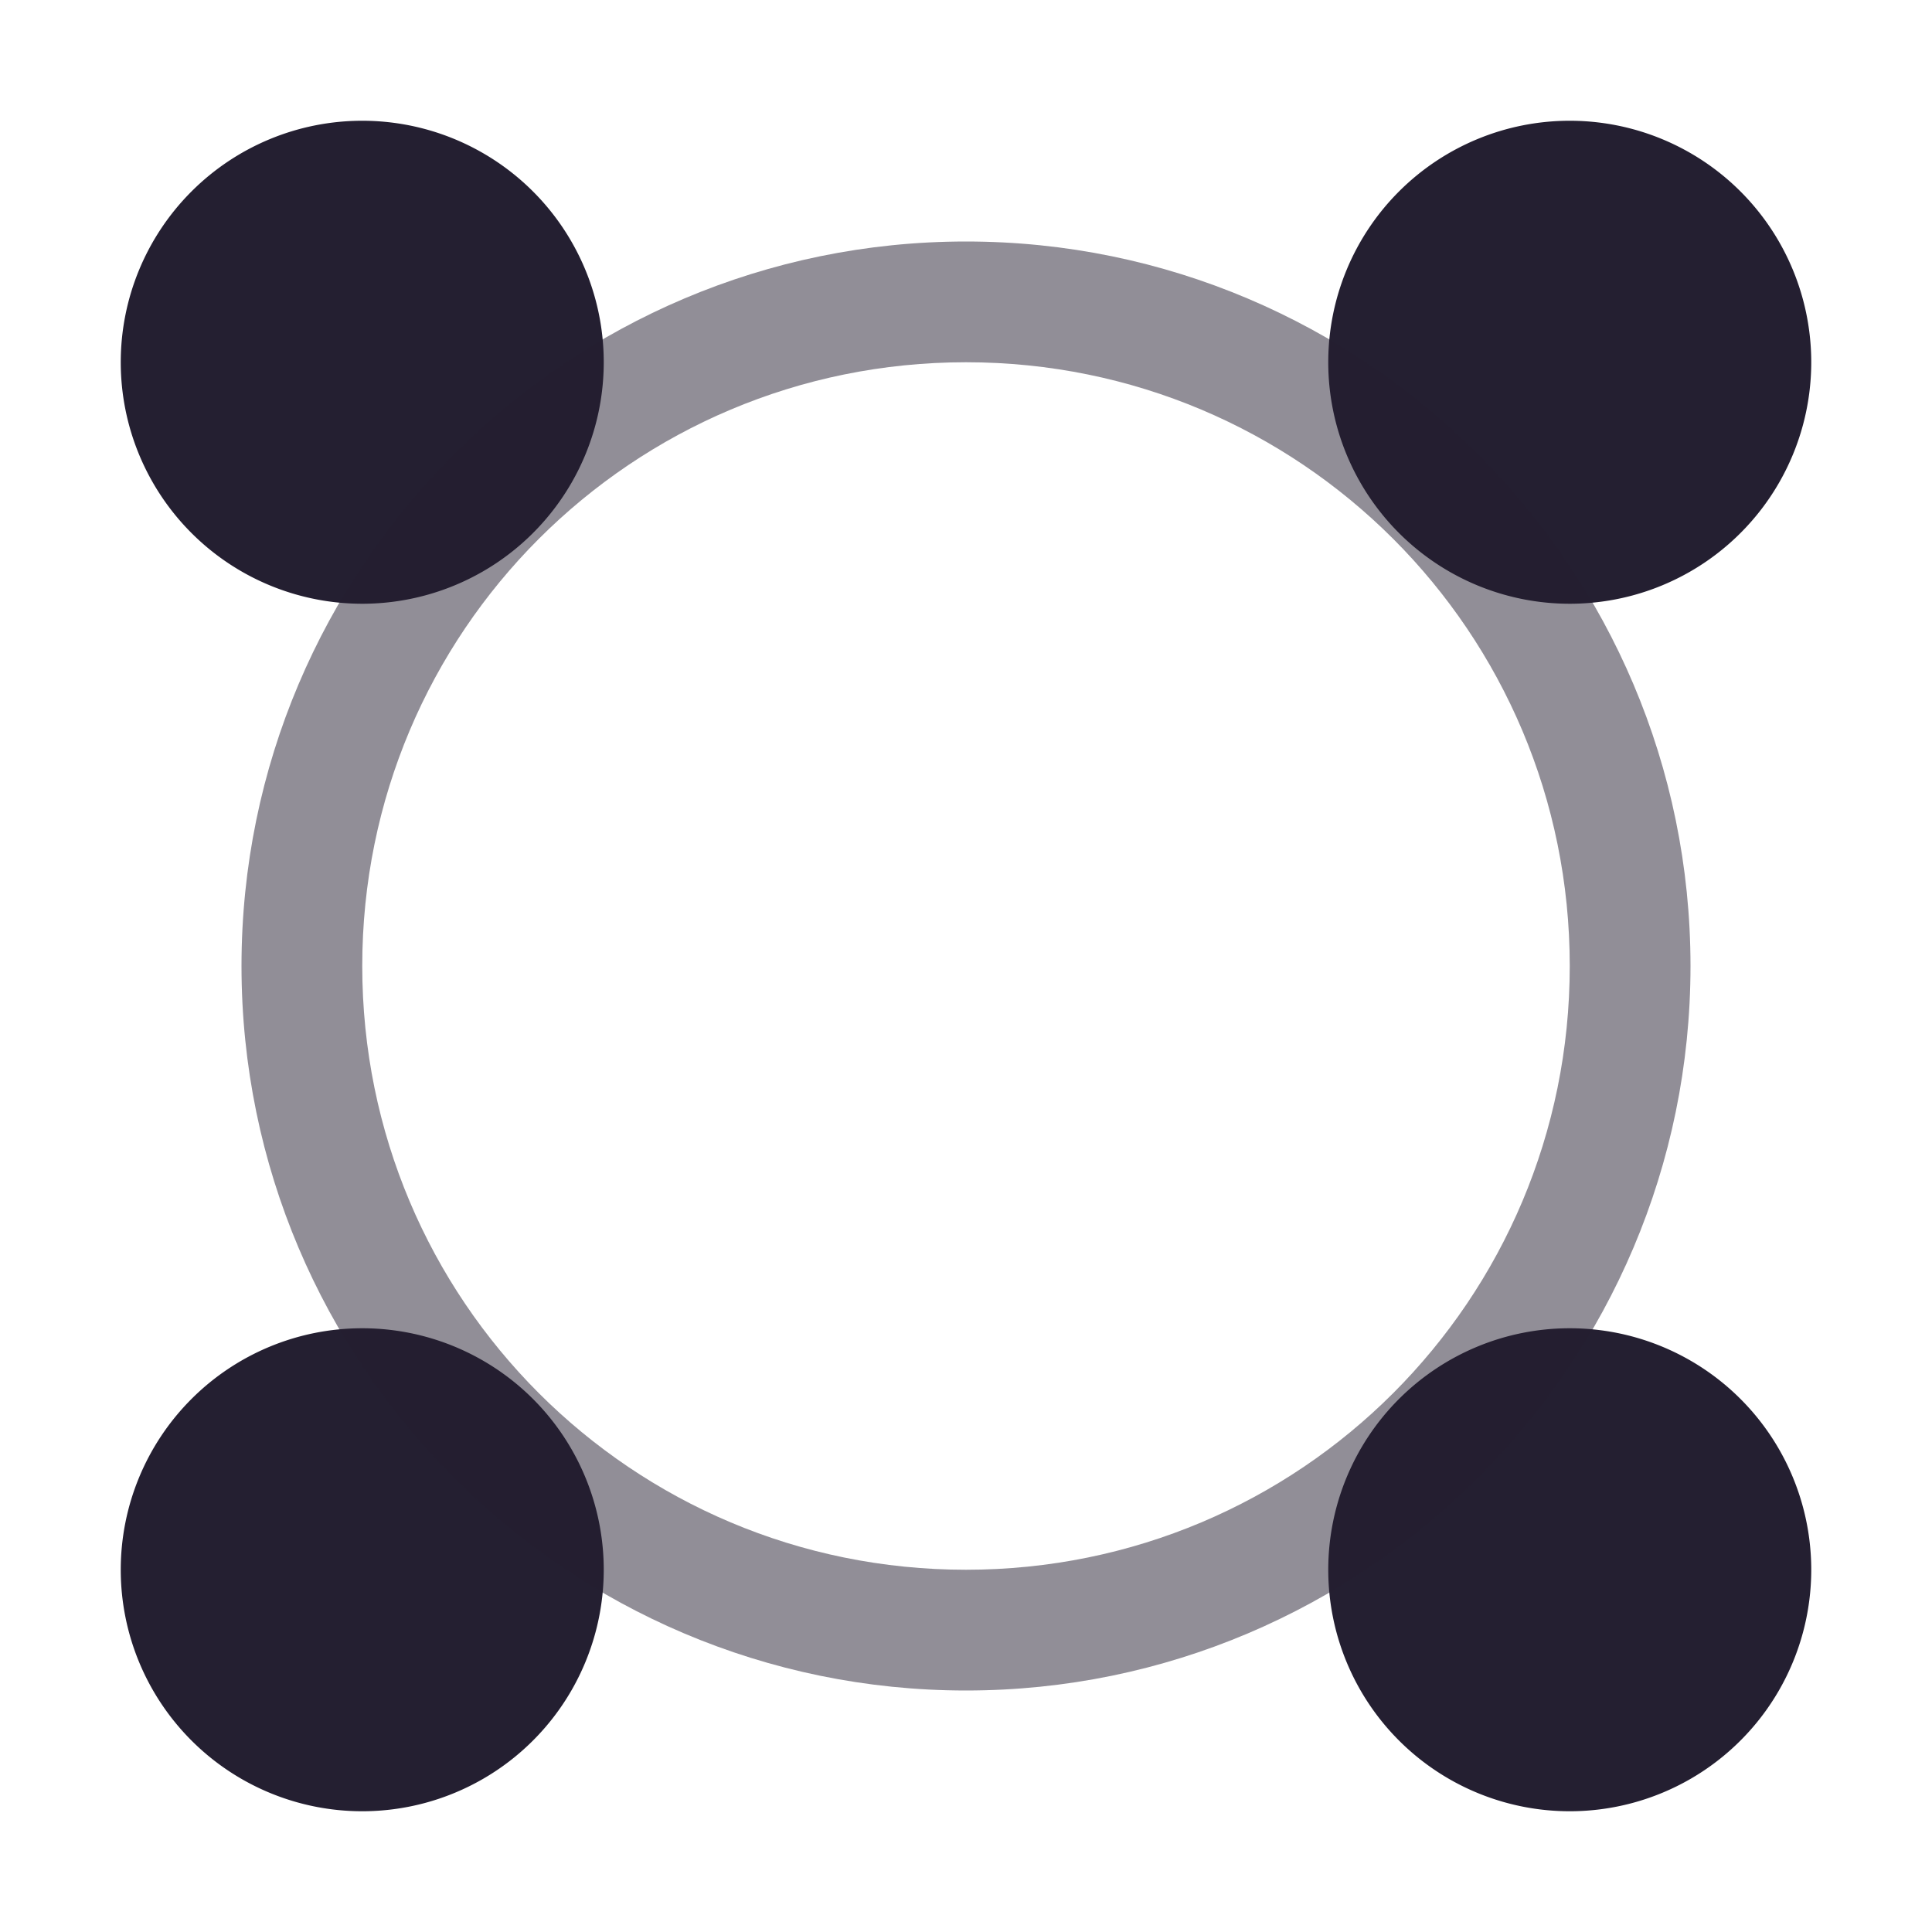 <svg xmlns="http://www.w3.org/2000/svg" xmlns:svg="http://www.w3.org/2000/svg" id="svg4" width="16" height="16" version="1.1" viewBox="0 0 16 16"><path id="path947" style="fill:#241f31;stroke-width:2;stroke-linecap:round;stroke-linejoin:round;stop-color:#000" d="m 15,3 a 2,2 0 0 1 -2,2 2,2 0 0 1 -2,-2 2,2 0 0 1 2,-2 2,2 0 0 1 2,2 z"/><path id="path949" style="fill:#241f31;stroke-width:2;stroke-linecap:round;stroke-linejoin:round;stop-color:#000" d="m 15,13 a 2,2 0 0 1 -2,2 2,2 0 0 1 -2,-2 2,2 0 0 1 2,-2 2,2 0 0 1 2,2 z"/><path id="path951" style="fill:#241f31;stroke-width:2;stroke-linecap:round;stroke-linejoin:round;stop-color:#000" d="M 5,13 A 2,2 0 0 1 3,15 2,2 0 0 1 1,13 2,2 0 0 1 3,11 2,2 0 0 1 5,13 Z"/><path id="path951-3" style="fill:#241f31;stroke-width:2;stroke-linecap:round;stroke-linejoin:round;stop-color:#000" d="M 5,3 A 2,2 0 0 1 3,5 2,2 0 0 1 1,3 2,2 0 0 1 3,1 2,2 0 0 1 5,3 Z"/><path style="color:#000;fill:#241f31;fill-opacity:.5;stroke-linecap:round;stroke-linejoin:round;-inkscape-stroke:none" id="path928" d="M 8,2 C 4.692,2 2,4.692 2,8 c 0,3.308 2.692,6 6,6 3.308,0 6,-2.692 6,-6 C 14,4.692 11.308,2 8,2 Z m 0,1 c 2.767,0 5,2.233 5,5 0,2.767 -2.233,5 -5,5 C 5.233,13 3,10.767 3,8 3,5.233 5.233,3 8,3 Z"/></svg>